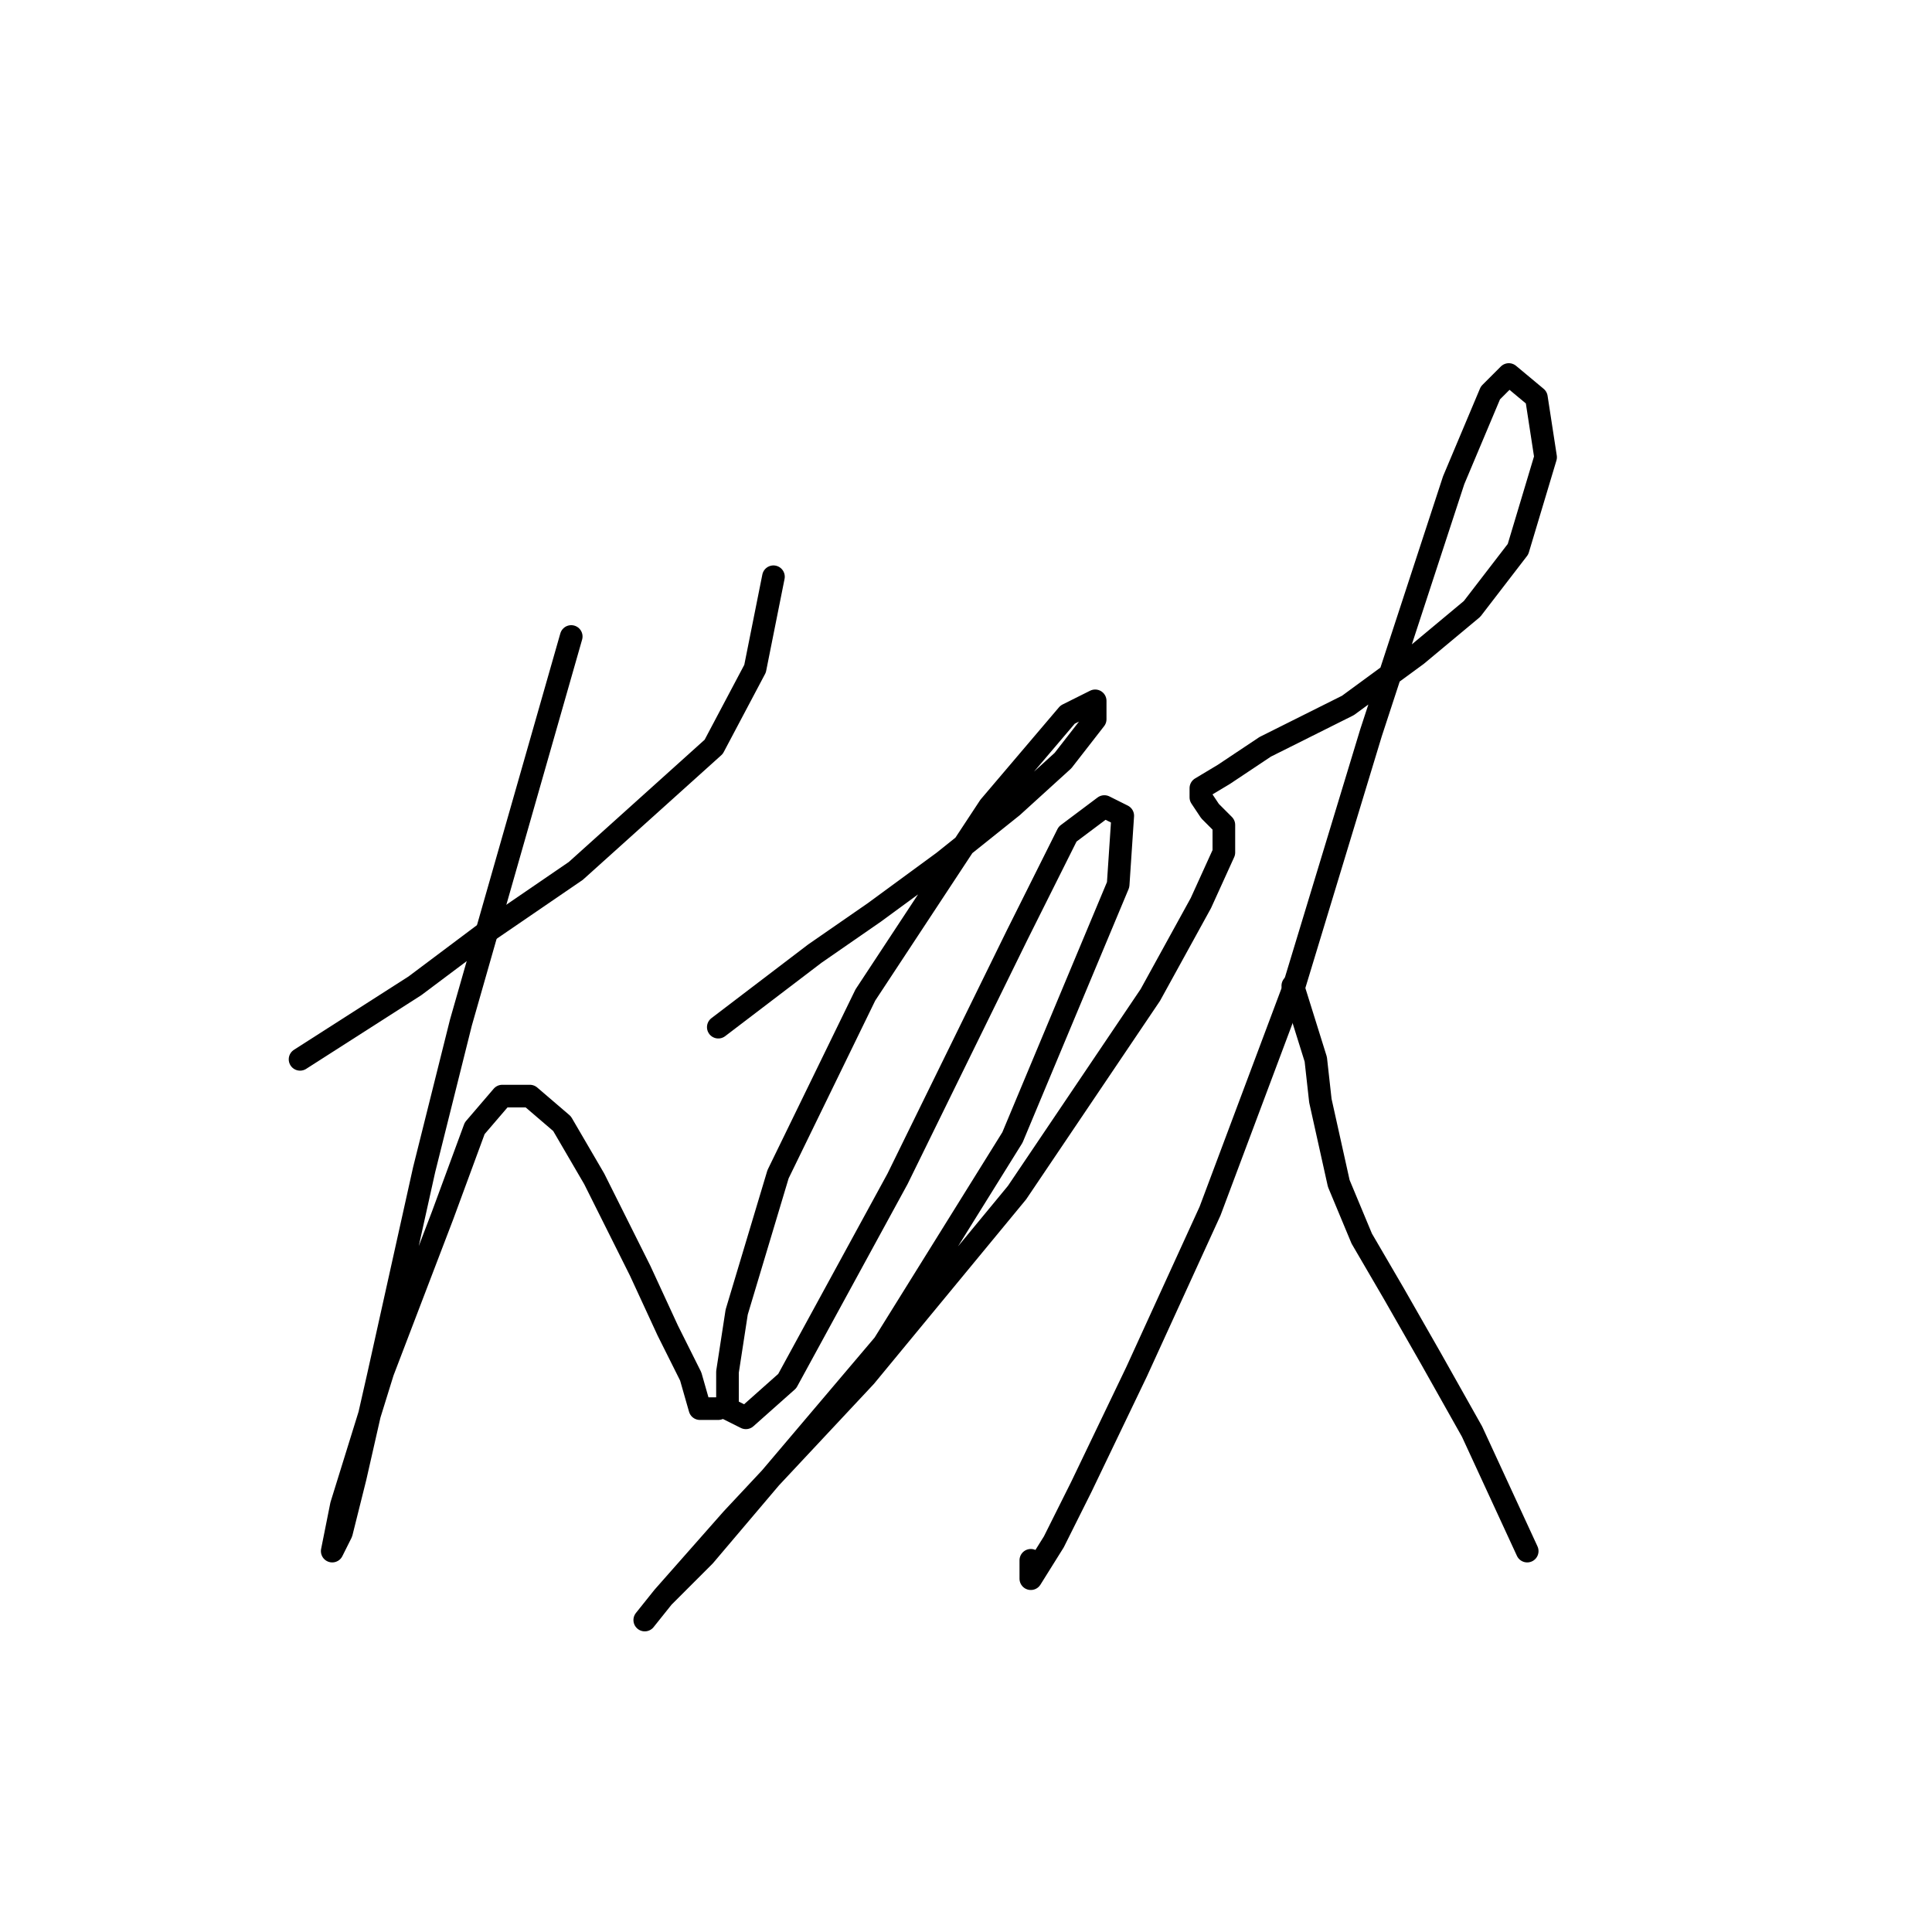 <?xml version="1.0" standalone="no"?>
    <svg width="256" height="256" xmlns="http://www.w3.org/2000/svg" version="1.1">
    <polyline stroke="black" stroke-width="3" stroke-linecap="round" fill="transparent" stroke-linejoin="round" points="39.76 140.367 54.984 130.623 64.728 123.315 76.299 115.398 94.569 98.955 100.05 88.602 102.486 76.422 102.486 76.422 " />
        <polyline stroke="black" stroke-width="3" stroke-linecap="round" fill="transparent" stroke-linejoin="round" points="75.69 84.339 61.074 135.495 56.202 154.983 50.112 182.388 47.067 195.785 45.24 203.093 44.022 205.529 45.24 199.439 50.721 181.779 58.638 161.073 62.901 149.502 66.555 145.239 70.209 145.239 74.472 148.893 78.735 156.201 84.825 168.381 88.479 176.298 91.524 182.388 92.742 186.65 95.178 186.65 95.178 186.65 " />
        <polyline stroke="black" stroke-width="3" stroke-linecap="round" fill="transparent" stroke-linejoin="round" points="95.178 136.104 107.967 126.36 115.884 120.879 125.019 114.18 134.154 106.872 140.853 100.782 145.116 95.301 145.116 92.865 141.462 94.692 131.109 106.872 114.666 131.841 103.095 155.592 97.614 173.862 96.396 181.779 96.396 186.65 98.832 187.868 104.313 182.996 118.929 156.201 134.763 123.924 141.462 110.526 146.334 106.872 148.77 108.09 148.161 117.225 134.154 150.72 117.102 178.125 93.351 206.138 87.87 211.619 85.434 214.664 87.87 211.619 97.005 201.266 114.666 182.388 134.763 158.028 152.424 131.841 159.123 119.661 162.168 112.962 162.168 109.308 160.341 107.481 159.123 105.654 159.123 104.436 162.168 102.609 167.649 98.955 178.611 93.474 187.746 86.775 195.054 80.685 201.144 72.768 204.798 60.588 203.58 52.671 199.926 49.626 197.49 52.062 192.618 63.633 181.656 97.128 171.303 131.232 160.341 160.464 150.597 181.779 143.289 197.003 139.635 204.311 136.59 209.183 136.59 206.747 136.59 206.747 " />
        <polyline stroke="black" stroke-width="3" stroke-linecap="round" fill="transparent" stroke-linejoin="round" points="171.303 130.623 174.348 140.367 174.957 145.848 176.175 151.329 177.393 156.81 180.438 164.118 184.701 171.426 189.573 179.952 195.054 189.695 202.362 205.529 202.362 205.529 " />
        </svg>